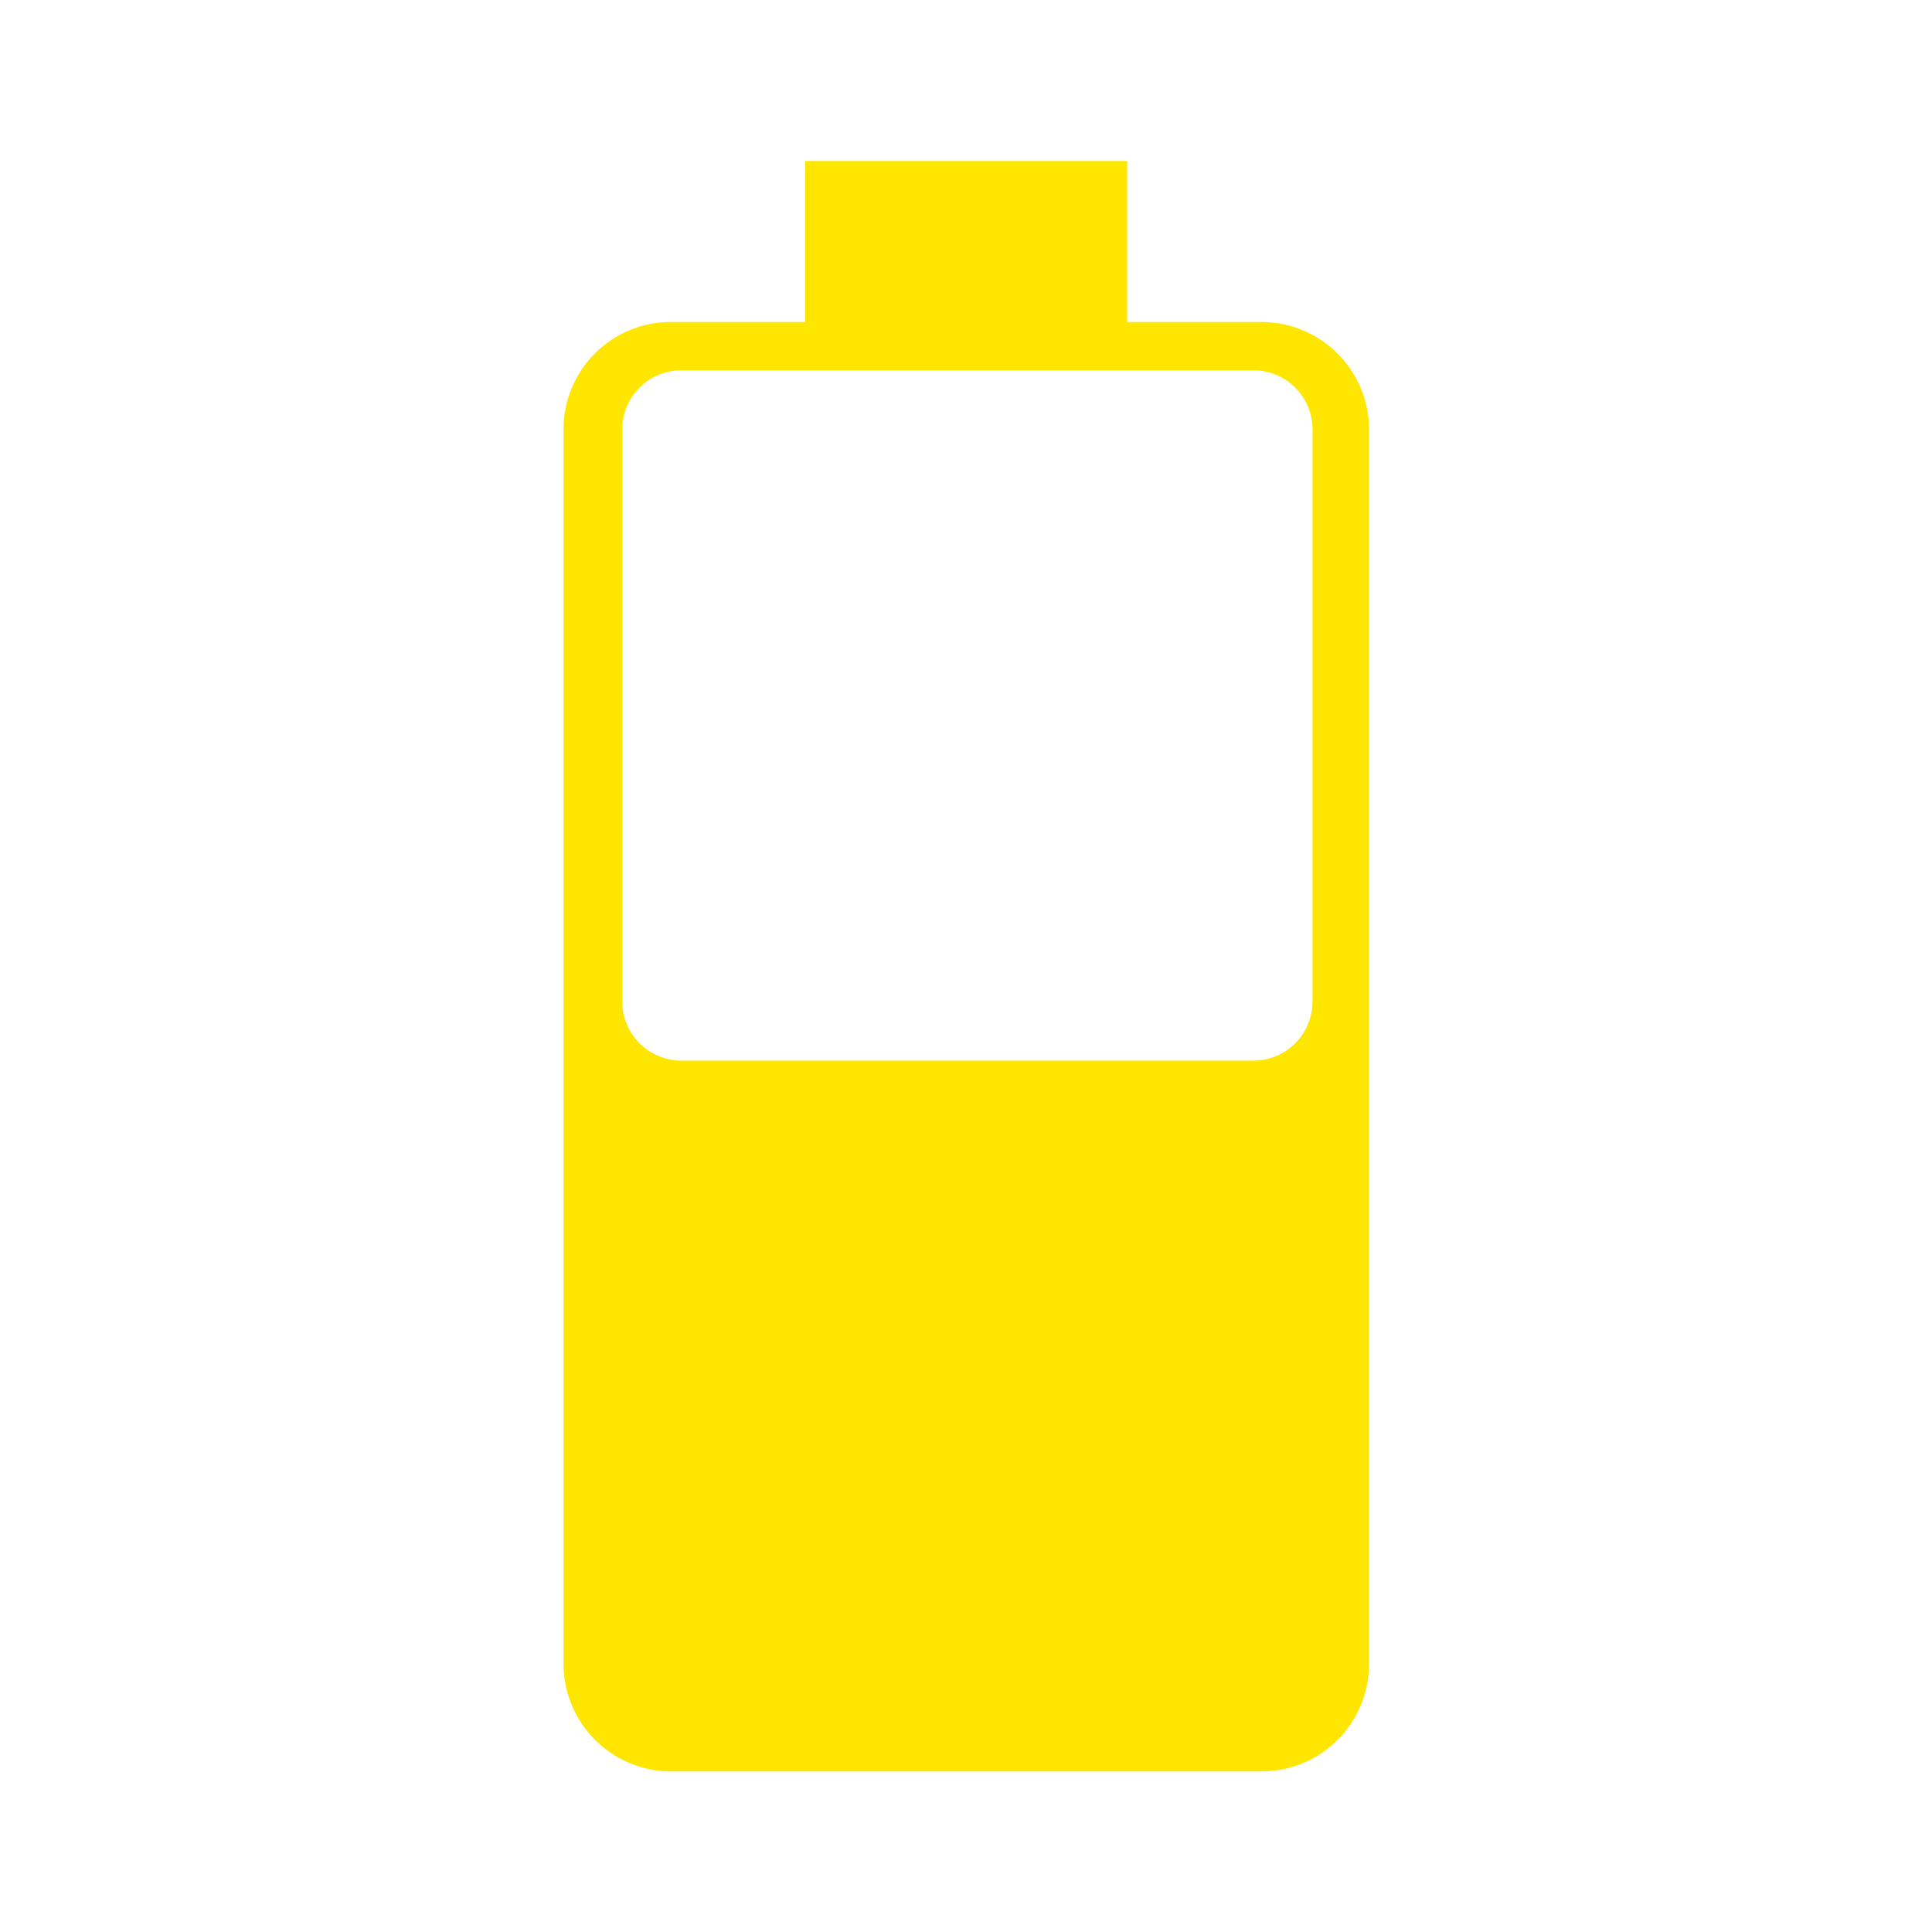<svg id="batteryMid" xmlns="http://www.w3.org/2000/svg" width="97.957" height="97.958" viewBox="0 0 97.957 97.958">
  <path id="Path_2239" data-name="Path 2239" d="M0,0H97.957V97.957H0Z" transform="translate(0 0)" fill="none"/>
  <path id="Subtraction_7" data-name="Subtraction 7" d="M10678.934,13987.427H10649a5.456,5.456,0,0,1-5.451-5.448v-62.59a5.435,5.435,0,0,1,5.451-5.451h6.8v-8.162h16.323v8.162h6.8a5.463,5.463,0,0,1,5.469,5.451v62.59A5.455,5.455,0,0,1,10678.934,13987.427Zm-29.41-71.039a3,3,0,0,0-3,3v29a3.005,3.005,0,0,0,3,3h29a3,3,0,0,0,3-3v-29a3,3,0,0,0-3-3Z" transform="translate(-10614.976 -13897.612)" fill="#ffe600"/>
</svg>
